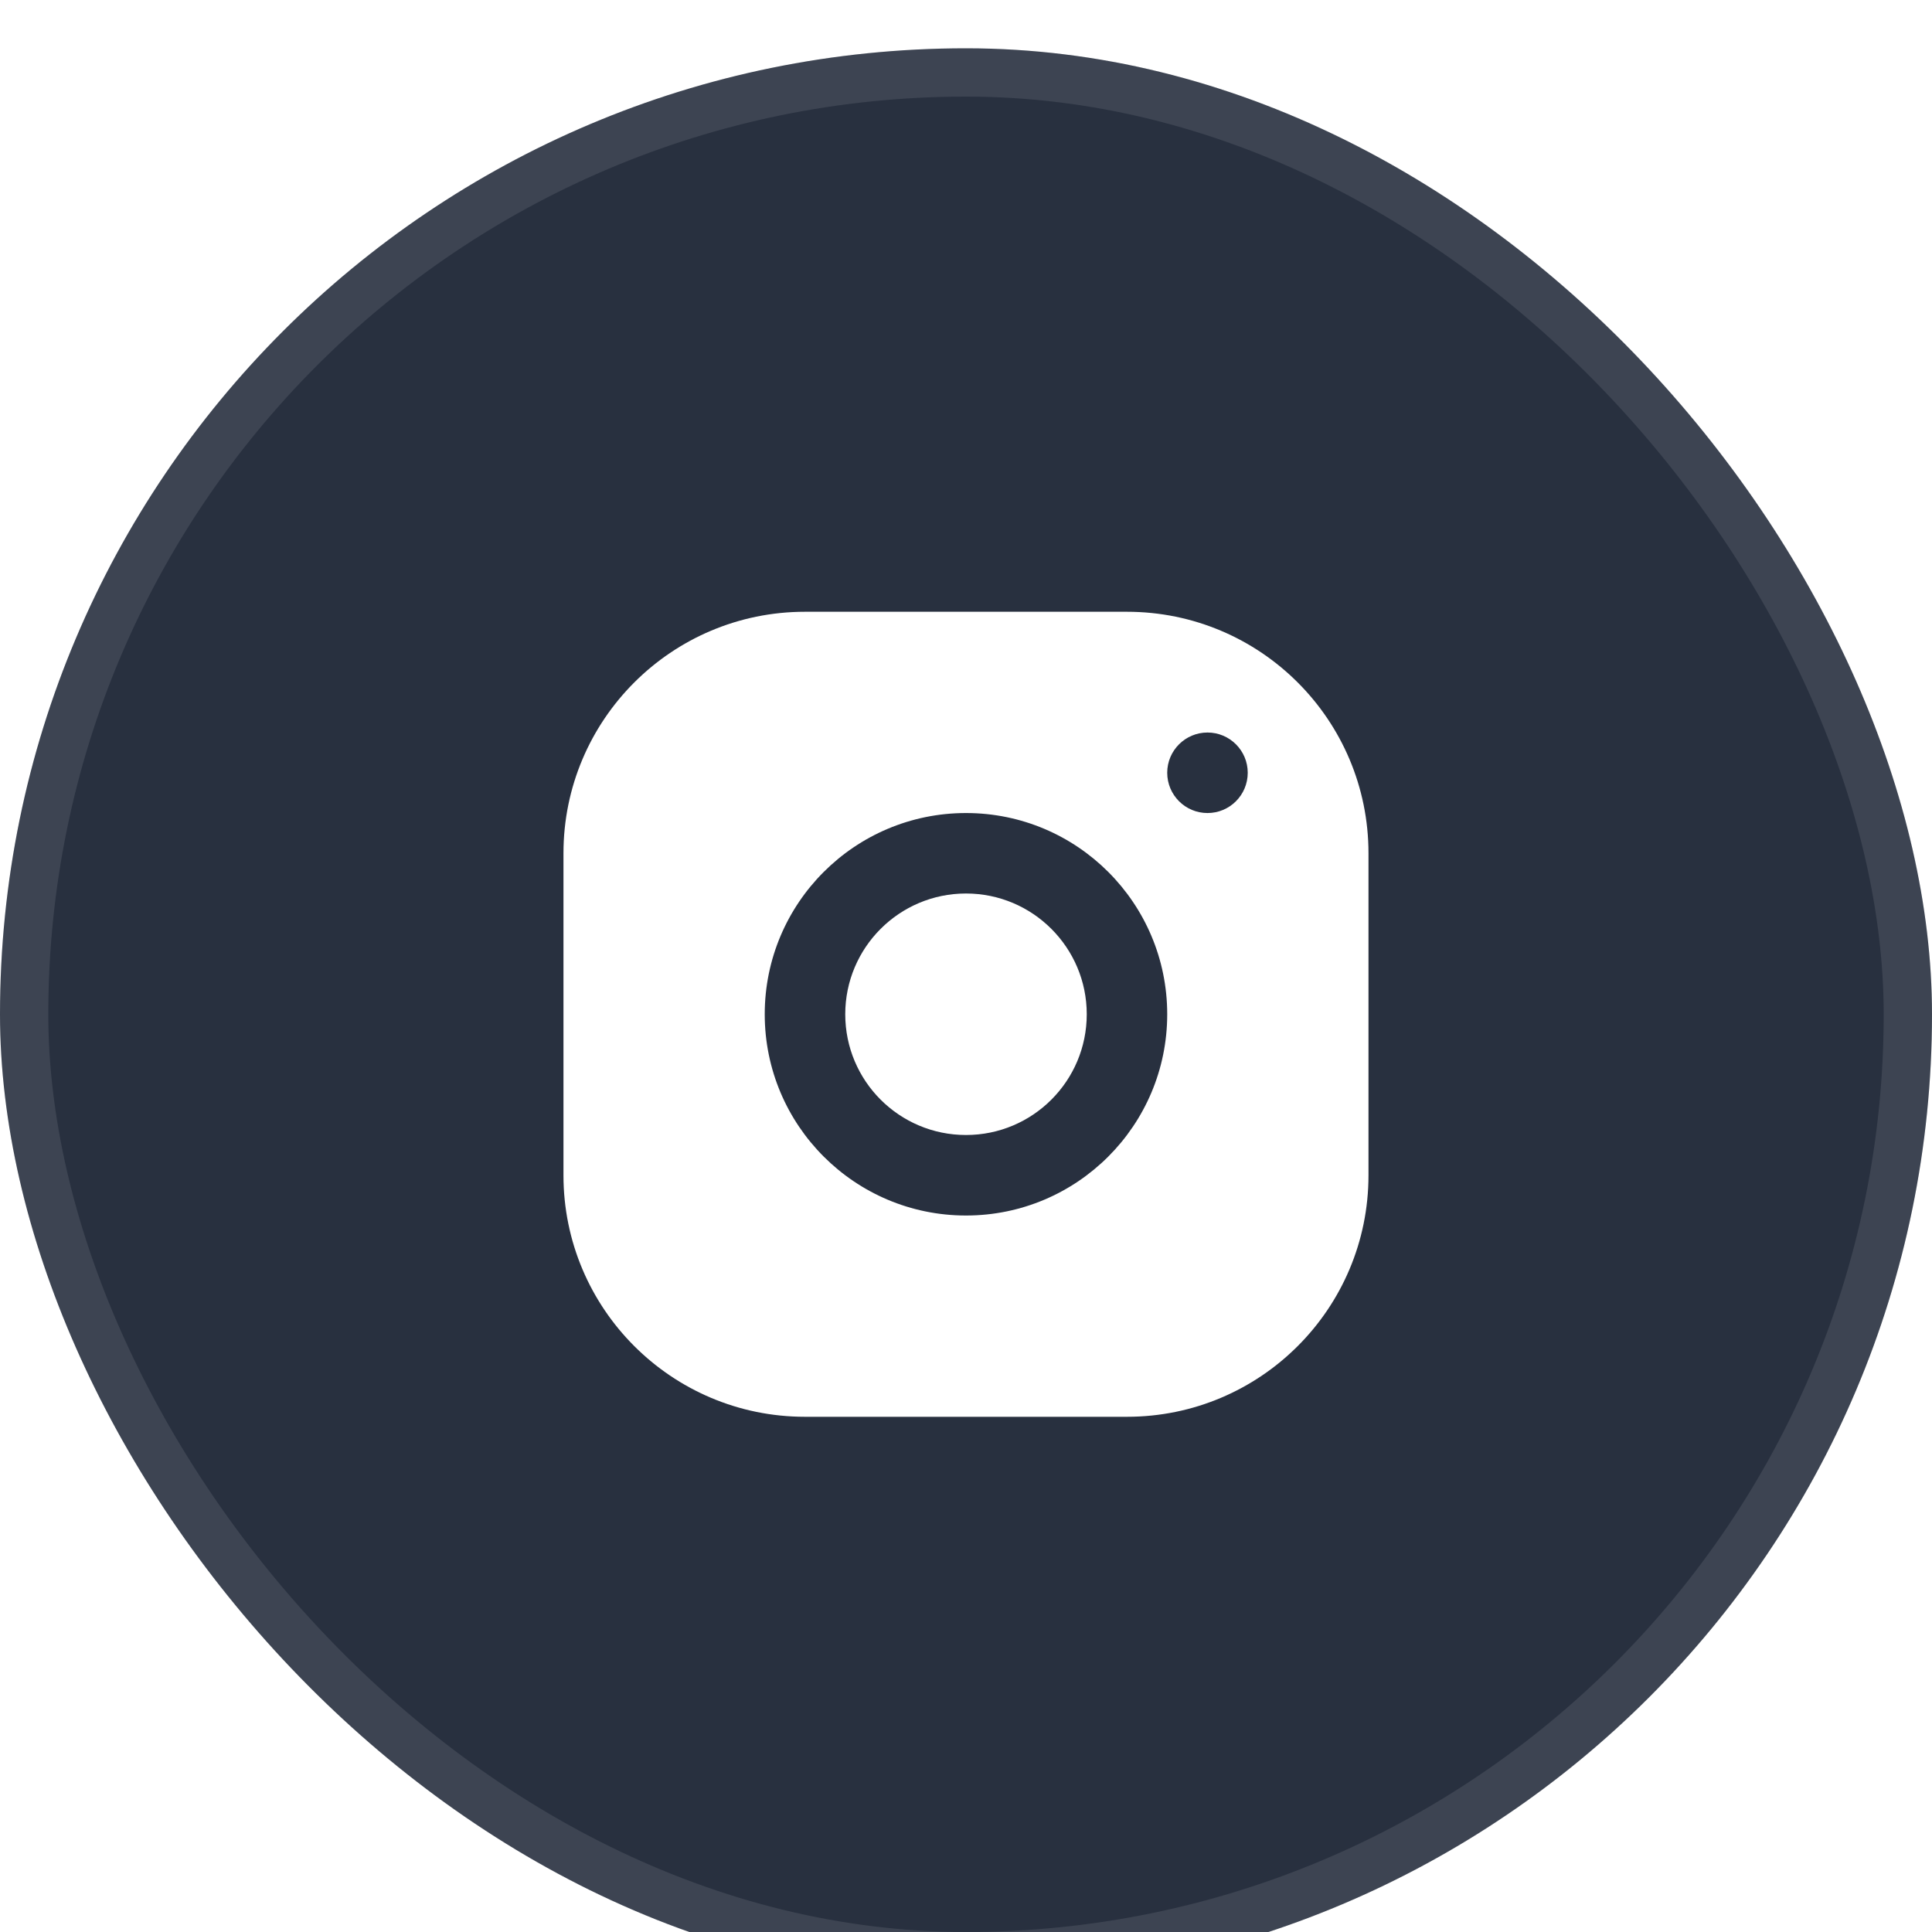 <svg width="40" height="40" viewBox="0 0 40 40" fill="none" xmlns="http://www.w3.org/2000/svg">
<g filter="url(#filter0_i_0_12987)">
<rect width="40" height="40" rx="20" fill="white" fill-opacity="0.4"/>
<rect width="40" height="40" rx="20" fill="#28303F"/>
<rect x="0.5" y="0.5" width="39" height="39" rx="19.5" stroke="white" stroke-opacity="0.1"/>
<path fill-rule="evenodd" clip-rule="evenodd" d="M16.666 11.666C13.905 11.666 11.666 13.905 11.666 16.666V23.333C11.666 26.094 13.905 28.333 16.666 28.333H23.333C26.095 28.333 28.333 26.094 28.333 23.333V16.666C28.333 13.905 26.095 11.666 23.333 11.666H16.666ZM25 15.833C25.46 15.833 25.833 15.46 25.833 14.999C25.833 14.539 25.46 14.166 25 14.166C24.54 14.166 24.166 14.539 24.166 14.999C24.166 15.46 24.54 15.833 25 15.833ZM24.166 19.999C24.166 22.3 22.301 24.166 20 24.166C17.699 24.166 15.833 22.3 15.833 19.999C15.833 17.698 17.699 15.833 20 15.833C22.301 15.833 24.166 17.698 24.166 19.999ZM20 22.499C21.381 22.499 22.5 21.38 22.5 19.999C22.5 18.619 21.381 17.499 20 17.499C18.619 17.499 17.5 18.619 17.5 19.999C17.5 21.38 18.619 22.499 20 22.499Z" fill="white"/>
</g>
<defs>
<filter id="filter0_i_0_12987" x="-100" y="-100" width="240" height="240" filterUnits="userSpaceOnUse" color-interpolation-filters="sRGB">
<feFlood flood-opacity="0" result="BackgroundImageFix"/>
<feBlend mode="normal" in="SourceGraphic" in2="BackgroundImageFix" result="shape"/>
<feColorMatrix in="SourceAlpha" type="matrix" values="0 0 0 0 0 0 0 0 0 0 0 0 0 0 0 0 0 0 127 0" result="hardAlpha"/>
<feOffset dy="1"/>
<feGaussianBlur stdDeviation="1"/>
<feComposite in2="hardAlpha" operator="arithmetic" k2="-1" k3="1"/>
<feColorMatrix type="matrix" values="0 0 0 0 1 0 0 0 0 1 0 0 0 0 1 0 0 0 0.15 0"/>
<feBlend mode="normal" in2="shape" result="effect1_innerShadow_0_12987"/>
</filter>
</defs>
</svg>
